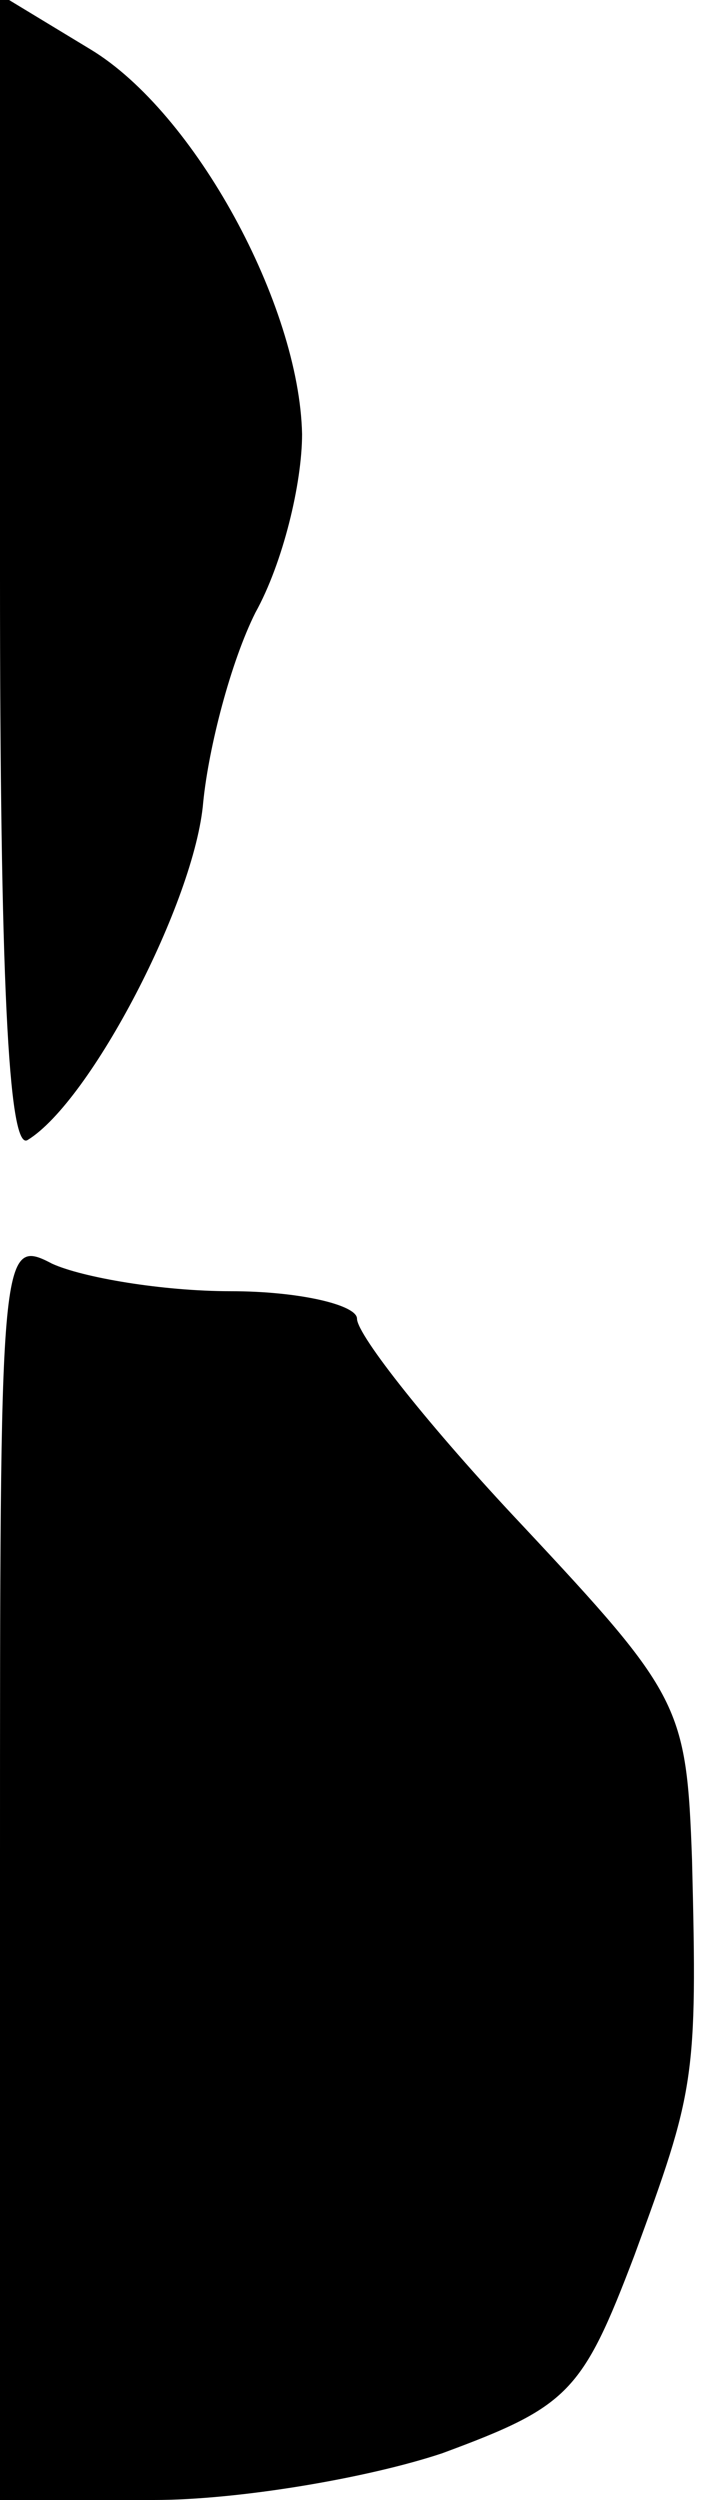 <?xml version="1.0" standalone="no"?>
<!DOCTYPE svg PUBLIC "-//W3C//DTD SVG 20010904//EN"
 "http://www.w3.org/TR/2001/REC-SVG-20010904/DTD/svg10.dtd">
<svg version="1.0" xmlns="http://www.w3.org/2000/svg"
 width="26pt" height="91pt" viewBox="0 0 26 91"
 preserveAspectRatio="xMidYMid meet">
<g transform="translate(0,91) scale(0.1,-0.1)"
fill="#000000" stroke="none">
<path fill="#000000" stroke="none" d="M0 700 c0 -144 3 -209 10 -205 23 14
61 87 64 123 2 20 10 51 19 69 10 18 17 47 17 65 -1 47 -39 117 -77 140 l-33
20 0 -212z"/>
<path fill="#000000" stroke="none" d="M0 230 l0 -230 56 0 c31 0 78 8 105 17
46 17 51 22 70 72 22 60 23 64 21 144 -2 56 -4 60 -62 122 -33 35 -60 69 -60
75 0 5 -21 10 -46 10 -25 0 -54 5 -65 10 -19 10 -19 5 -19 -220z"/>
</g>
</svg>
